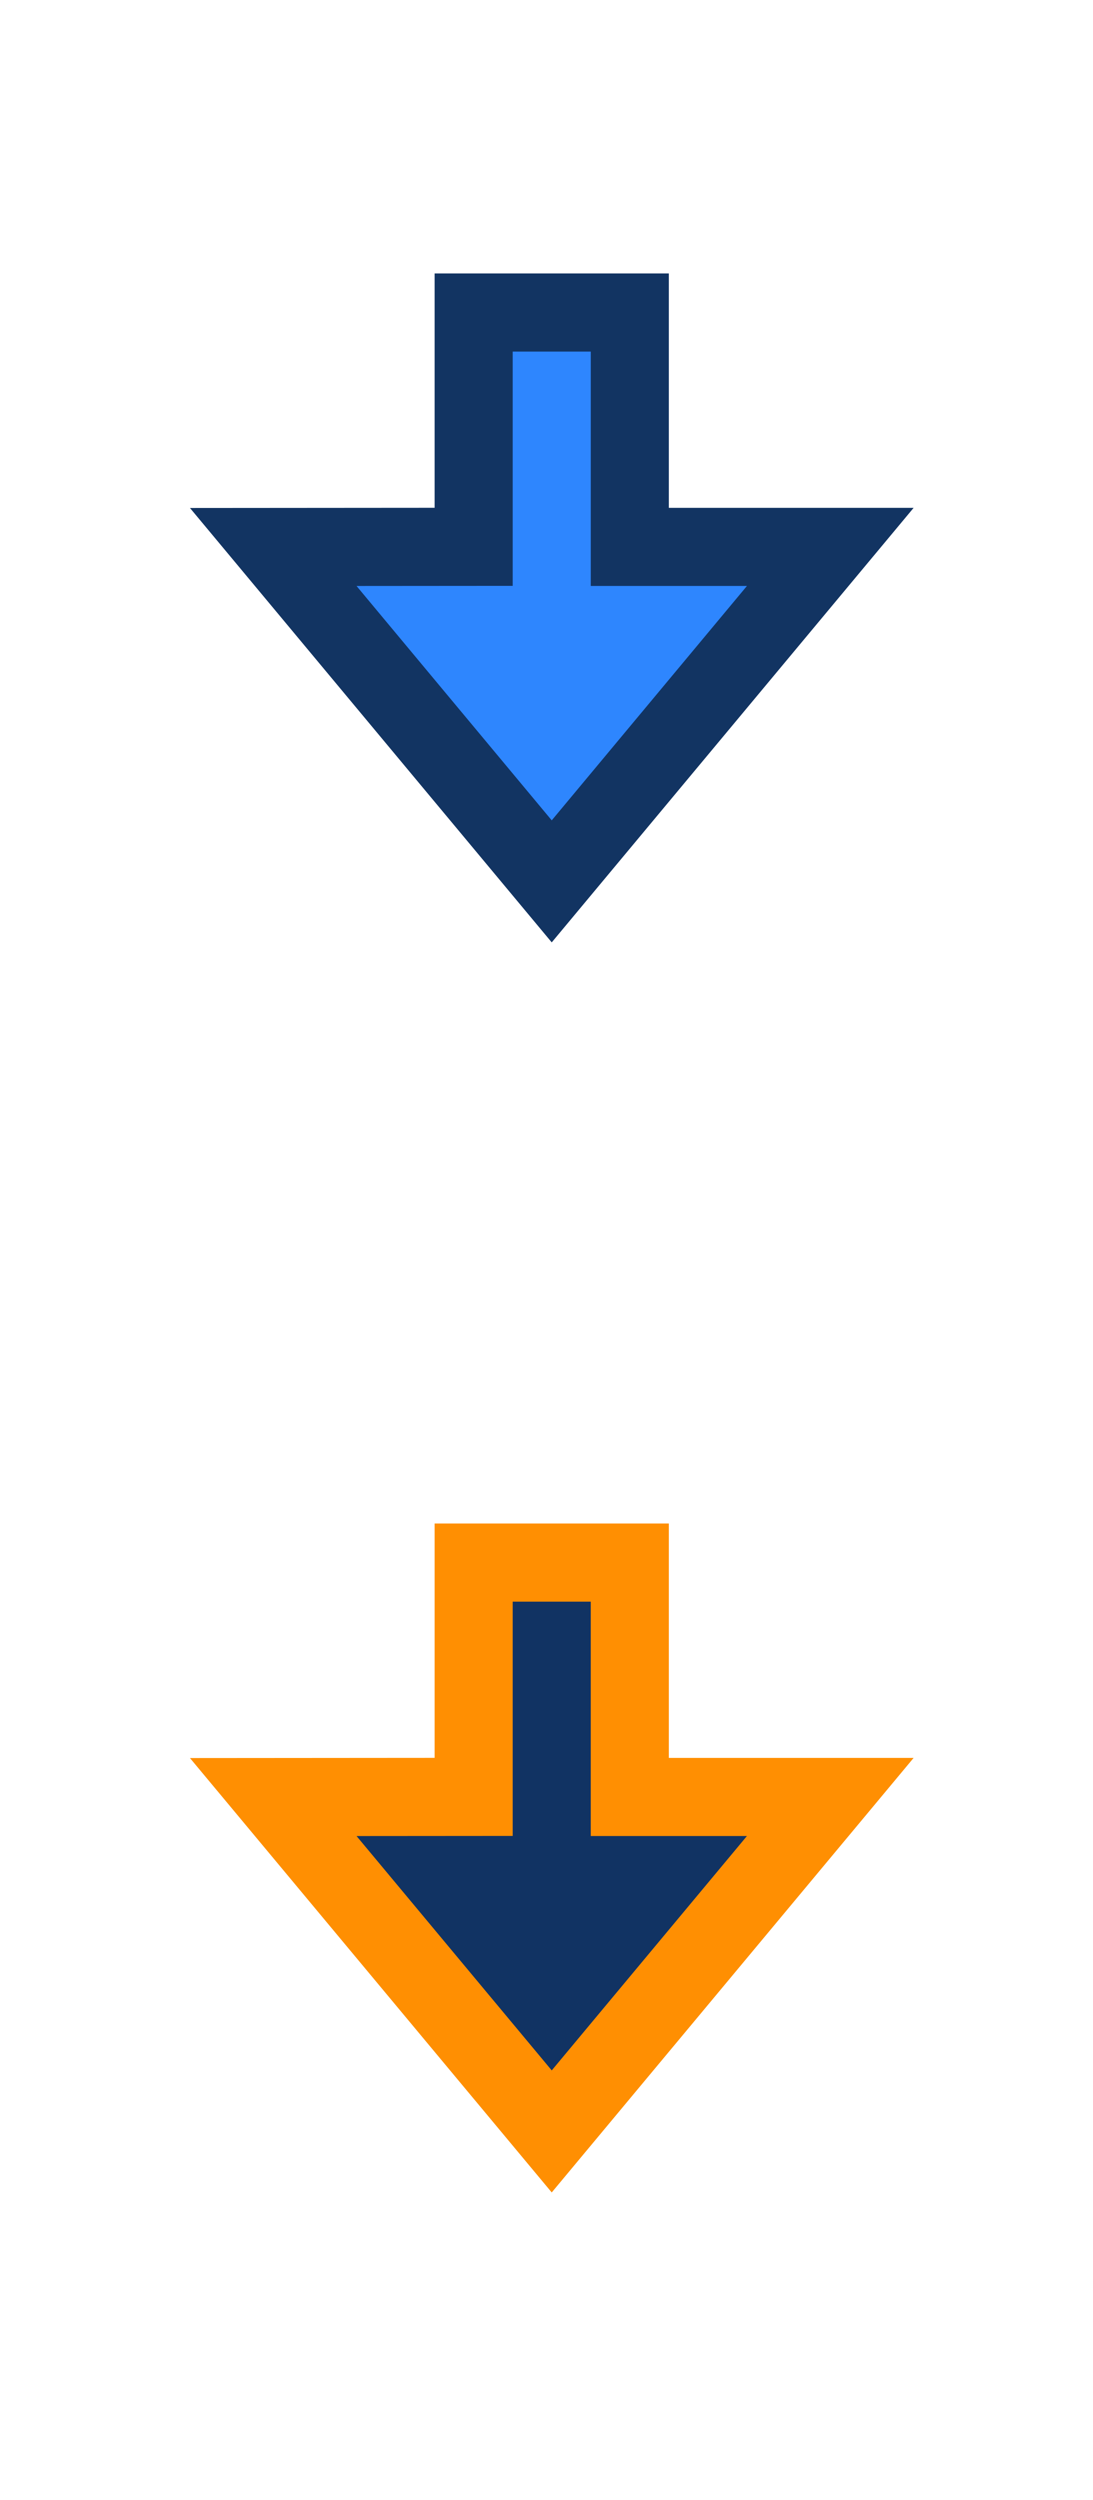 <?xml version="1.0" encoding="utf-8"?>
<svg width="14px" height="32px" viewBox="0 0 14 32" version="1.1" xmlns:xlink="http://www.w3.org/1999/xlink" xmlns="http://www.w3.org/2000/svg">
  <desc>Created with Lunacy</desc>
  <defs>
    <rect width="14" height="32" id="artboard_1" />
    <clipPath id="clip_1">
      <use xlink:href="#artboard_1" clip-rule="evenodd" />
    </clipPath>
  </defs>
  <g id="bmp00179" clip-path="url(#clip_1)">
    <path d="M4.567 0L2.567 0L2.567 2.999L0 3.001L3.567 7.281L7.135 3L4.567 3L4.567 0L4.567 0L4.567 0Z" transform="translate(3.5 20)" id="Combined-Shape#1" fill="#113363" fill-rule="evenodd" stroke="#FF8F02" stroke-width="1" />
    <path d="M4.567 0L2.567 0L2.567 2.999L0 3.001L3.567 7.281L7.135 3L4.567 3L4.567 0L4.567 0L4.567 0Z" transform="translate(3.5 4)" id="Combined-Shape" fill="#2E86FE" fill-rule="evenodd" stroke="#123462" stroke-width="1" />
  </g>
</svg>